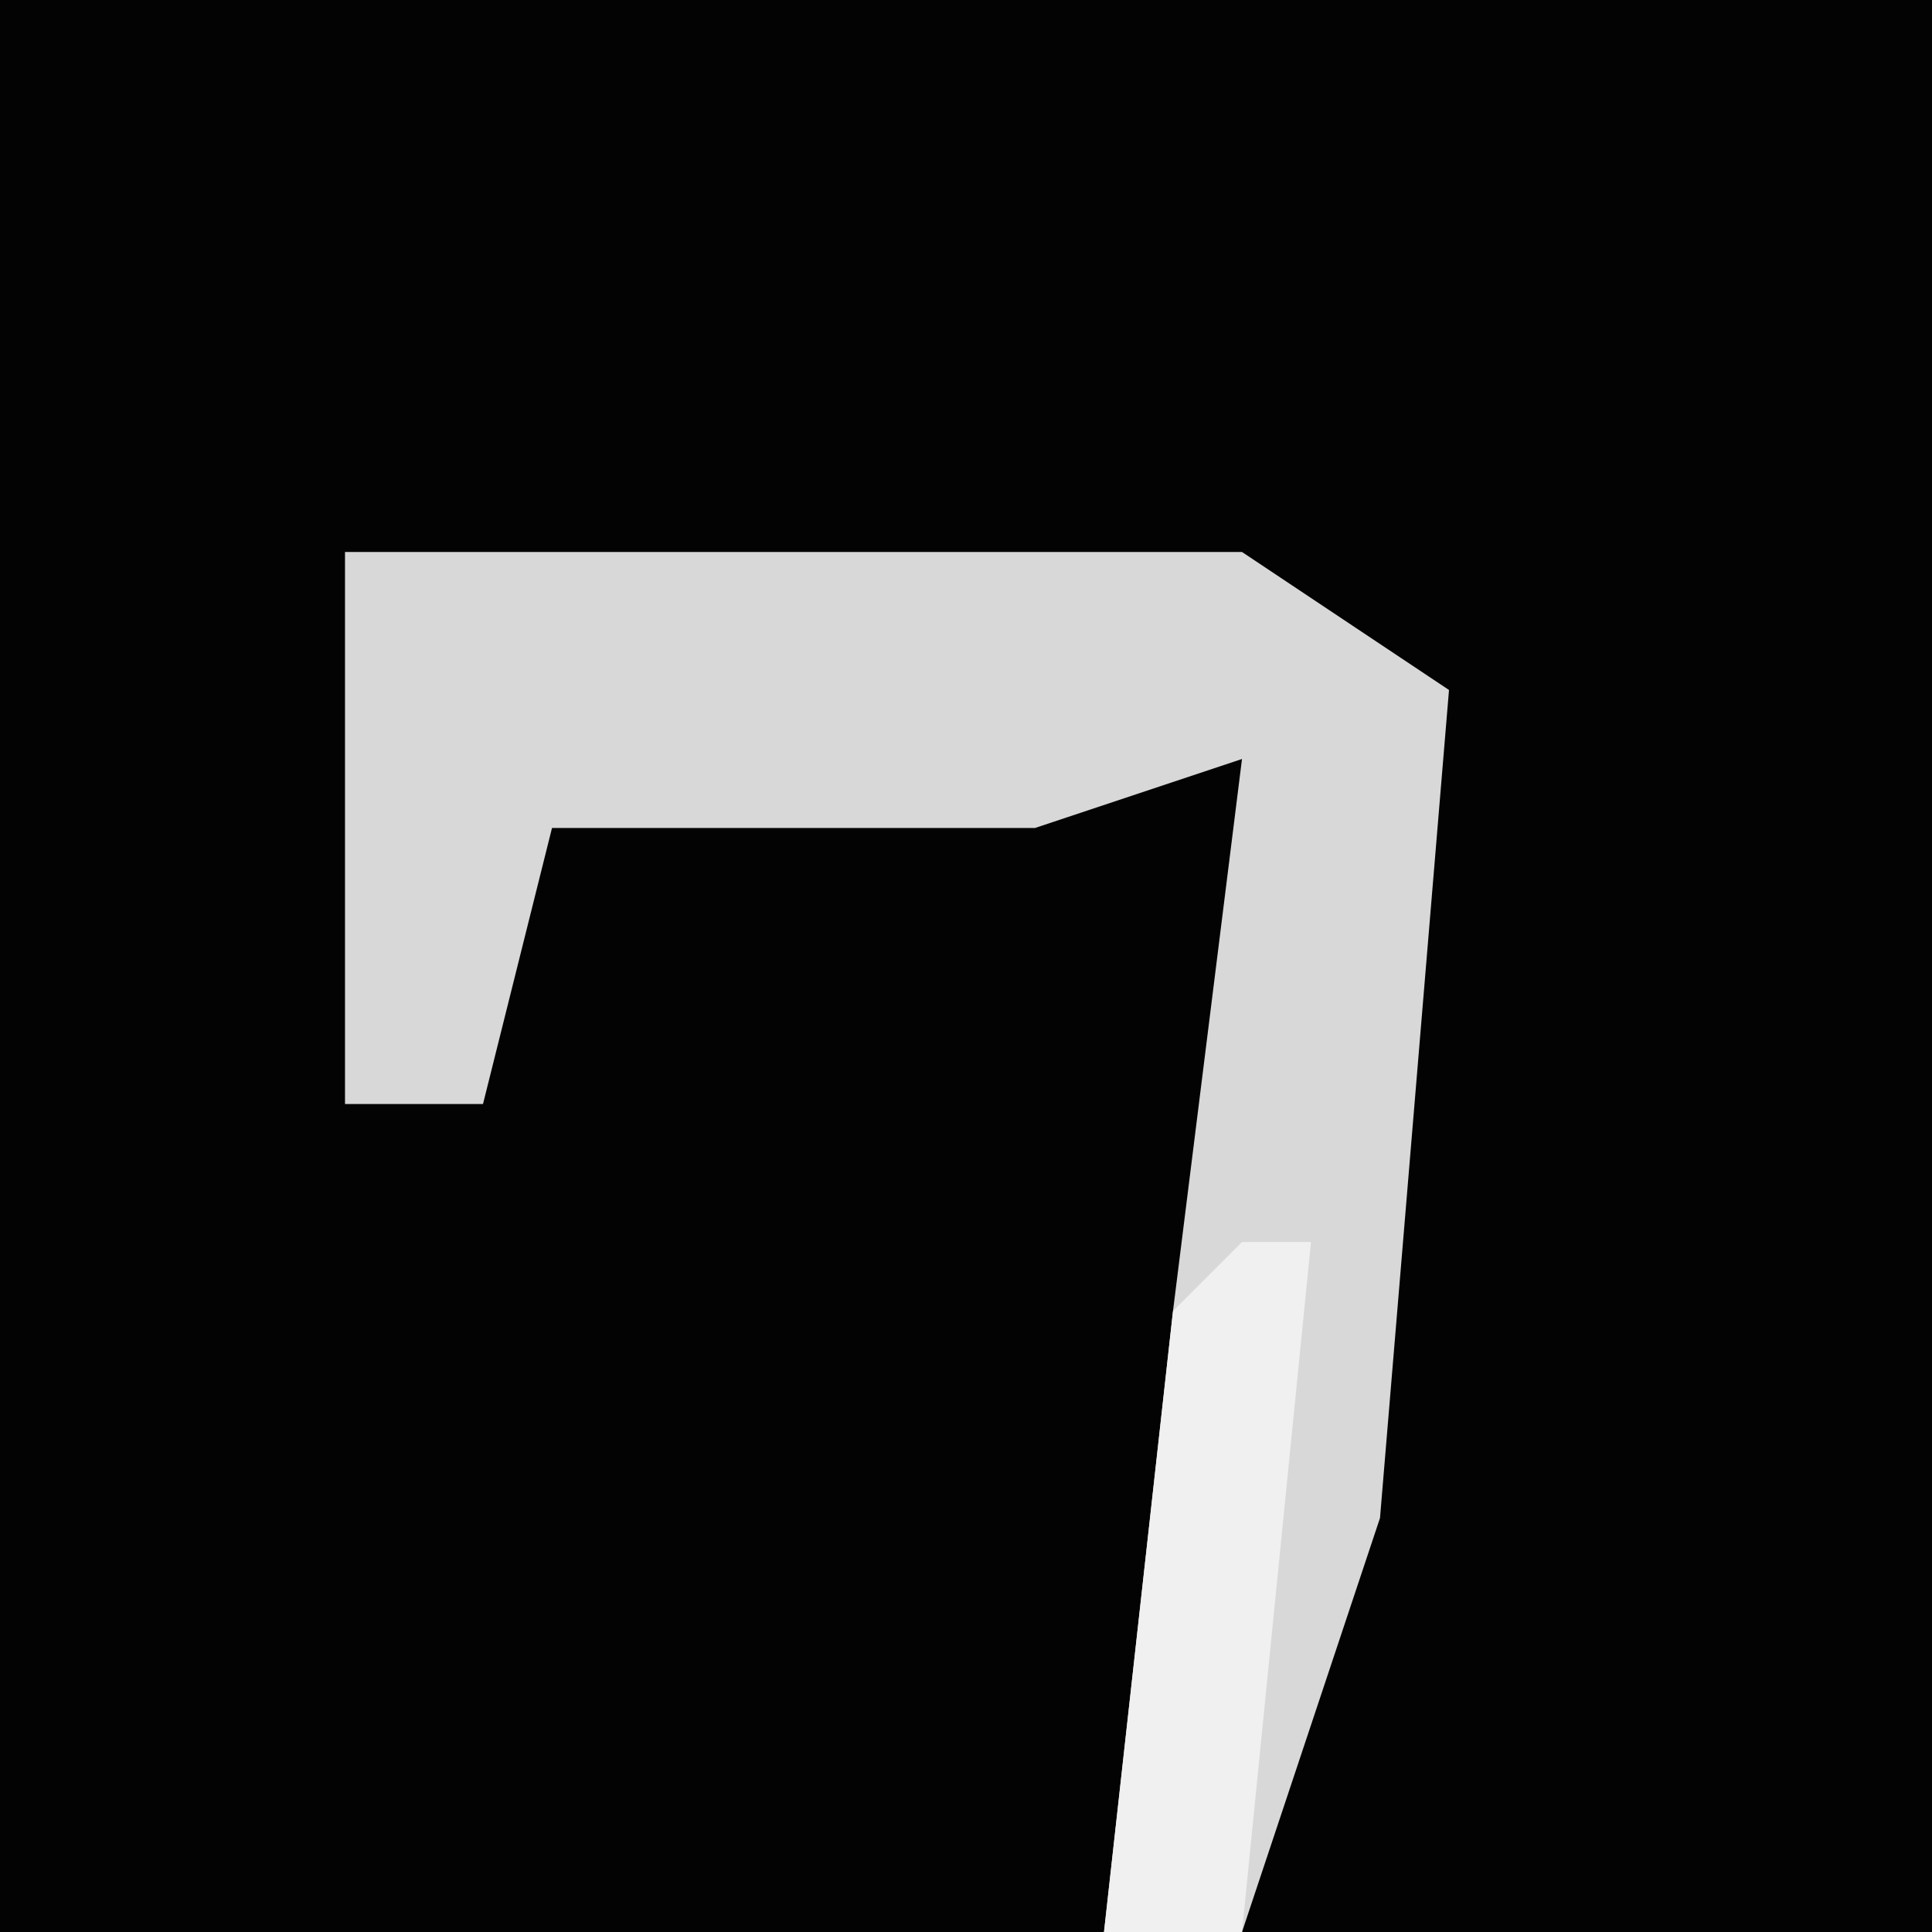 <?xml version="1.0" encoding="UTF-8"?>
<svg version="1.1" xmlns="http://www.w3.org/2000/svg" width="28" height="28">
<path d="M0,0 L28,0 L28,28 L0,28 Z " fill="#030303" transform="translate(0,0)"/>
<path d="M0,0 L13,0 L16,2 L15,14 L13,20 L11,20 L12,11 L13,3 L10,4 L3,4 L2,8 L0,8 Z " fill="#D8D8D8" transform="translate(5,8)"/>
<path d="M0,0 L1,0 L0,10 L-2,10 L-1,1 Z " fill="#F0F0F0" transform="translate(18,18)"/>
</svg>
